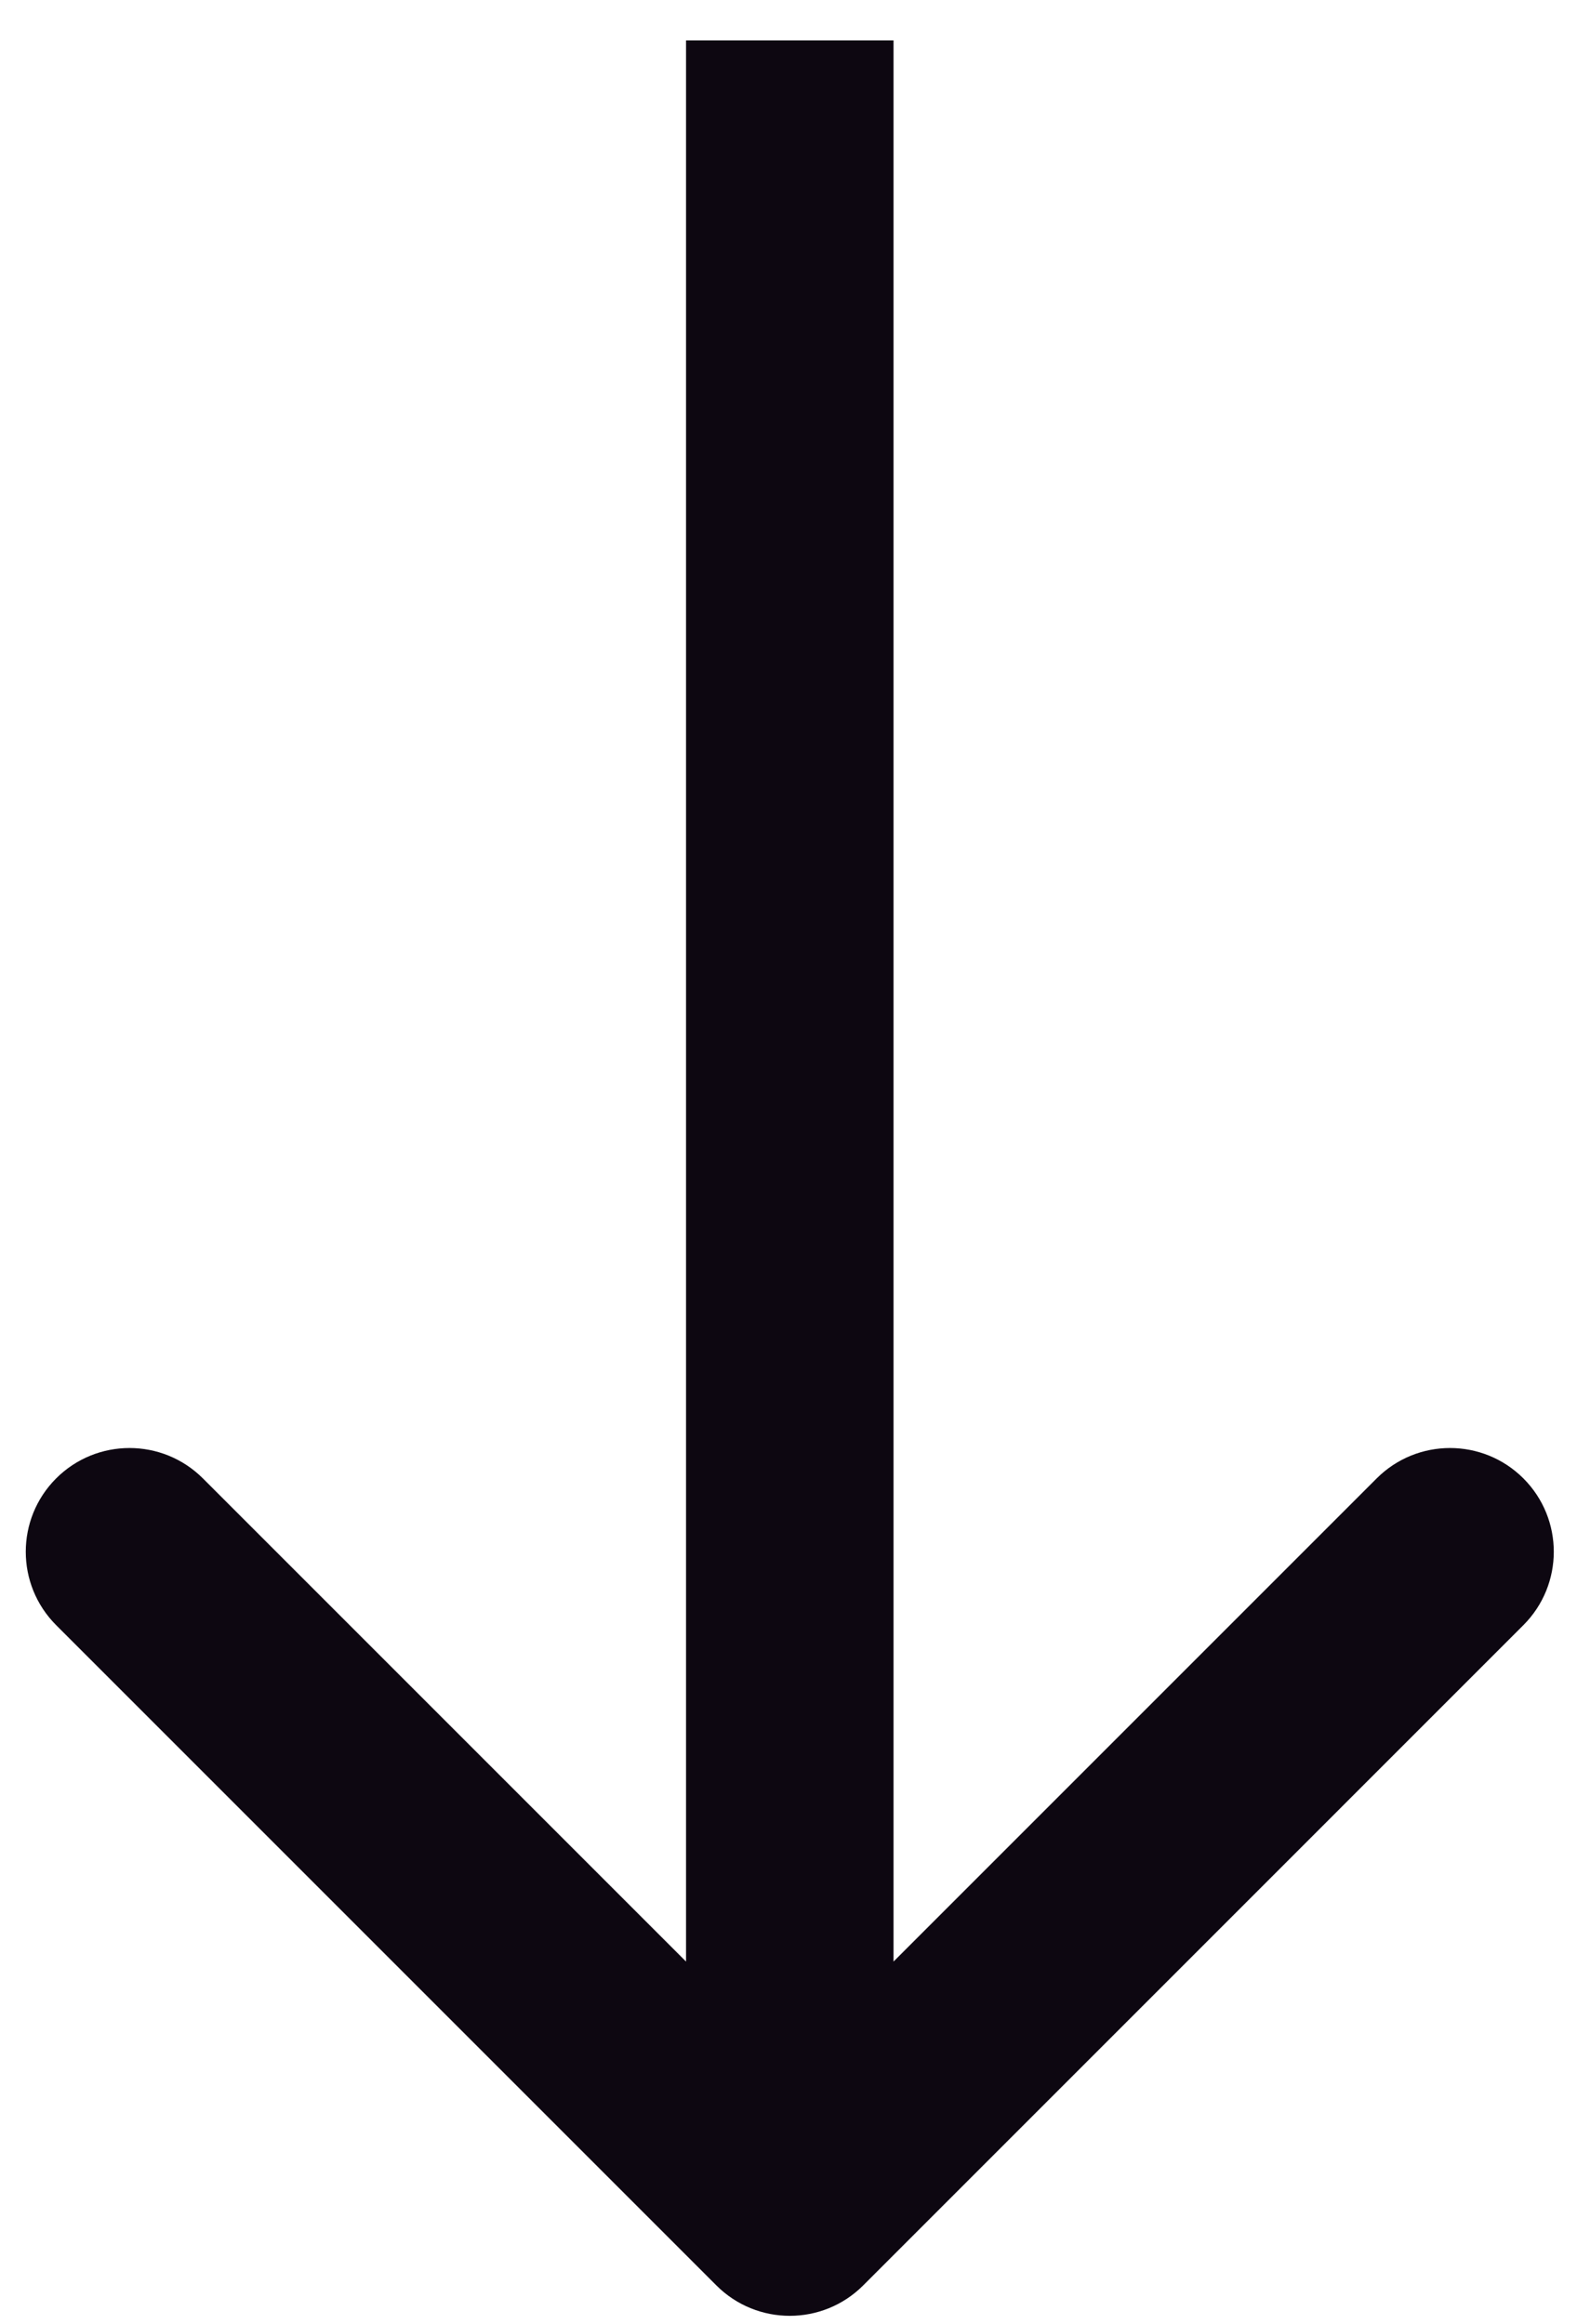 <svg width="38" height="56" viewBox="0 0 38 56" fill="none" xmlns="http://www.w3.org/2000/svg">
<path d="M17.263 55.068C18.239 56.044 19.822 56.044 20.799 55.068L36.708 39.158C37.685 38.181 37.685 36.598 36.708 35.622C35.732 34.646 34.149 34.646 33.173 35.622L19.031 49.764L4.889 35.622C3.912 34.646 2.329 34.646 1.353 35.622C0.377 36.598 0.377 38.181 1.353 39.158L17.263 55.068ZM16.531 0.974L16.531 53.3L21.531 53.3L21.531 0.974L16.531 0.974Z" fill="#0D0711"/>
</svg>
